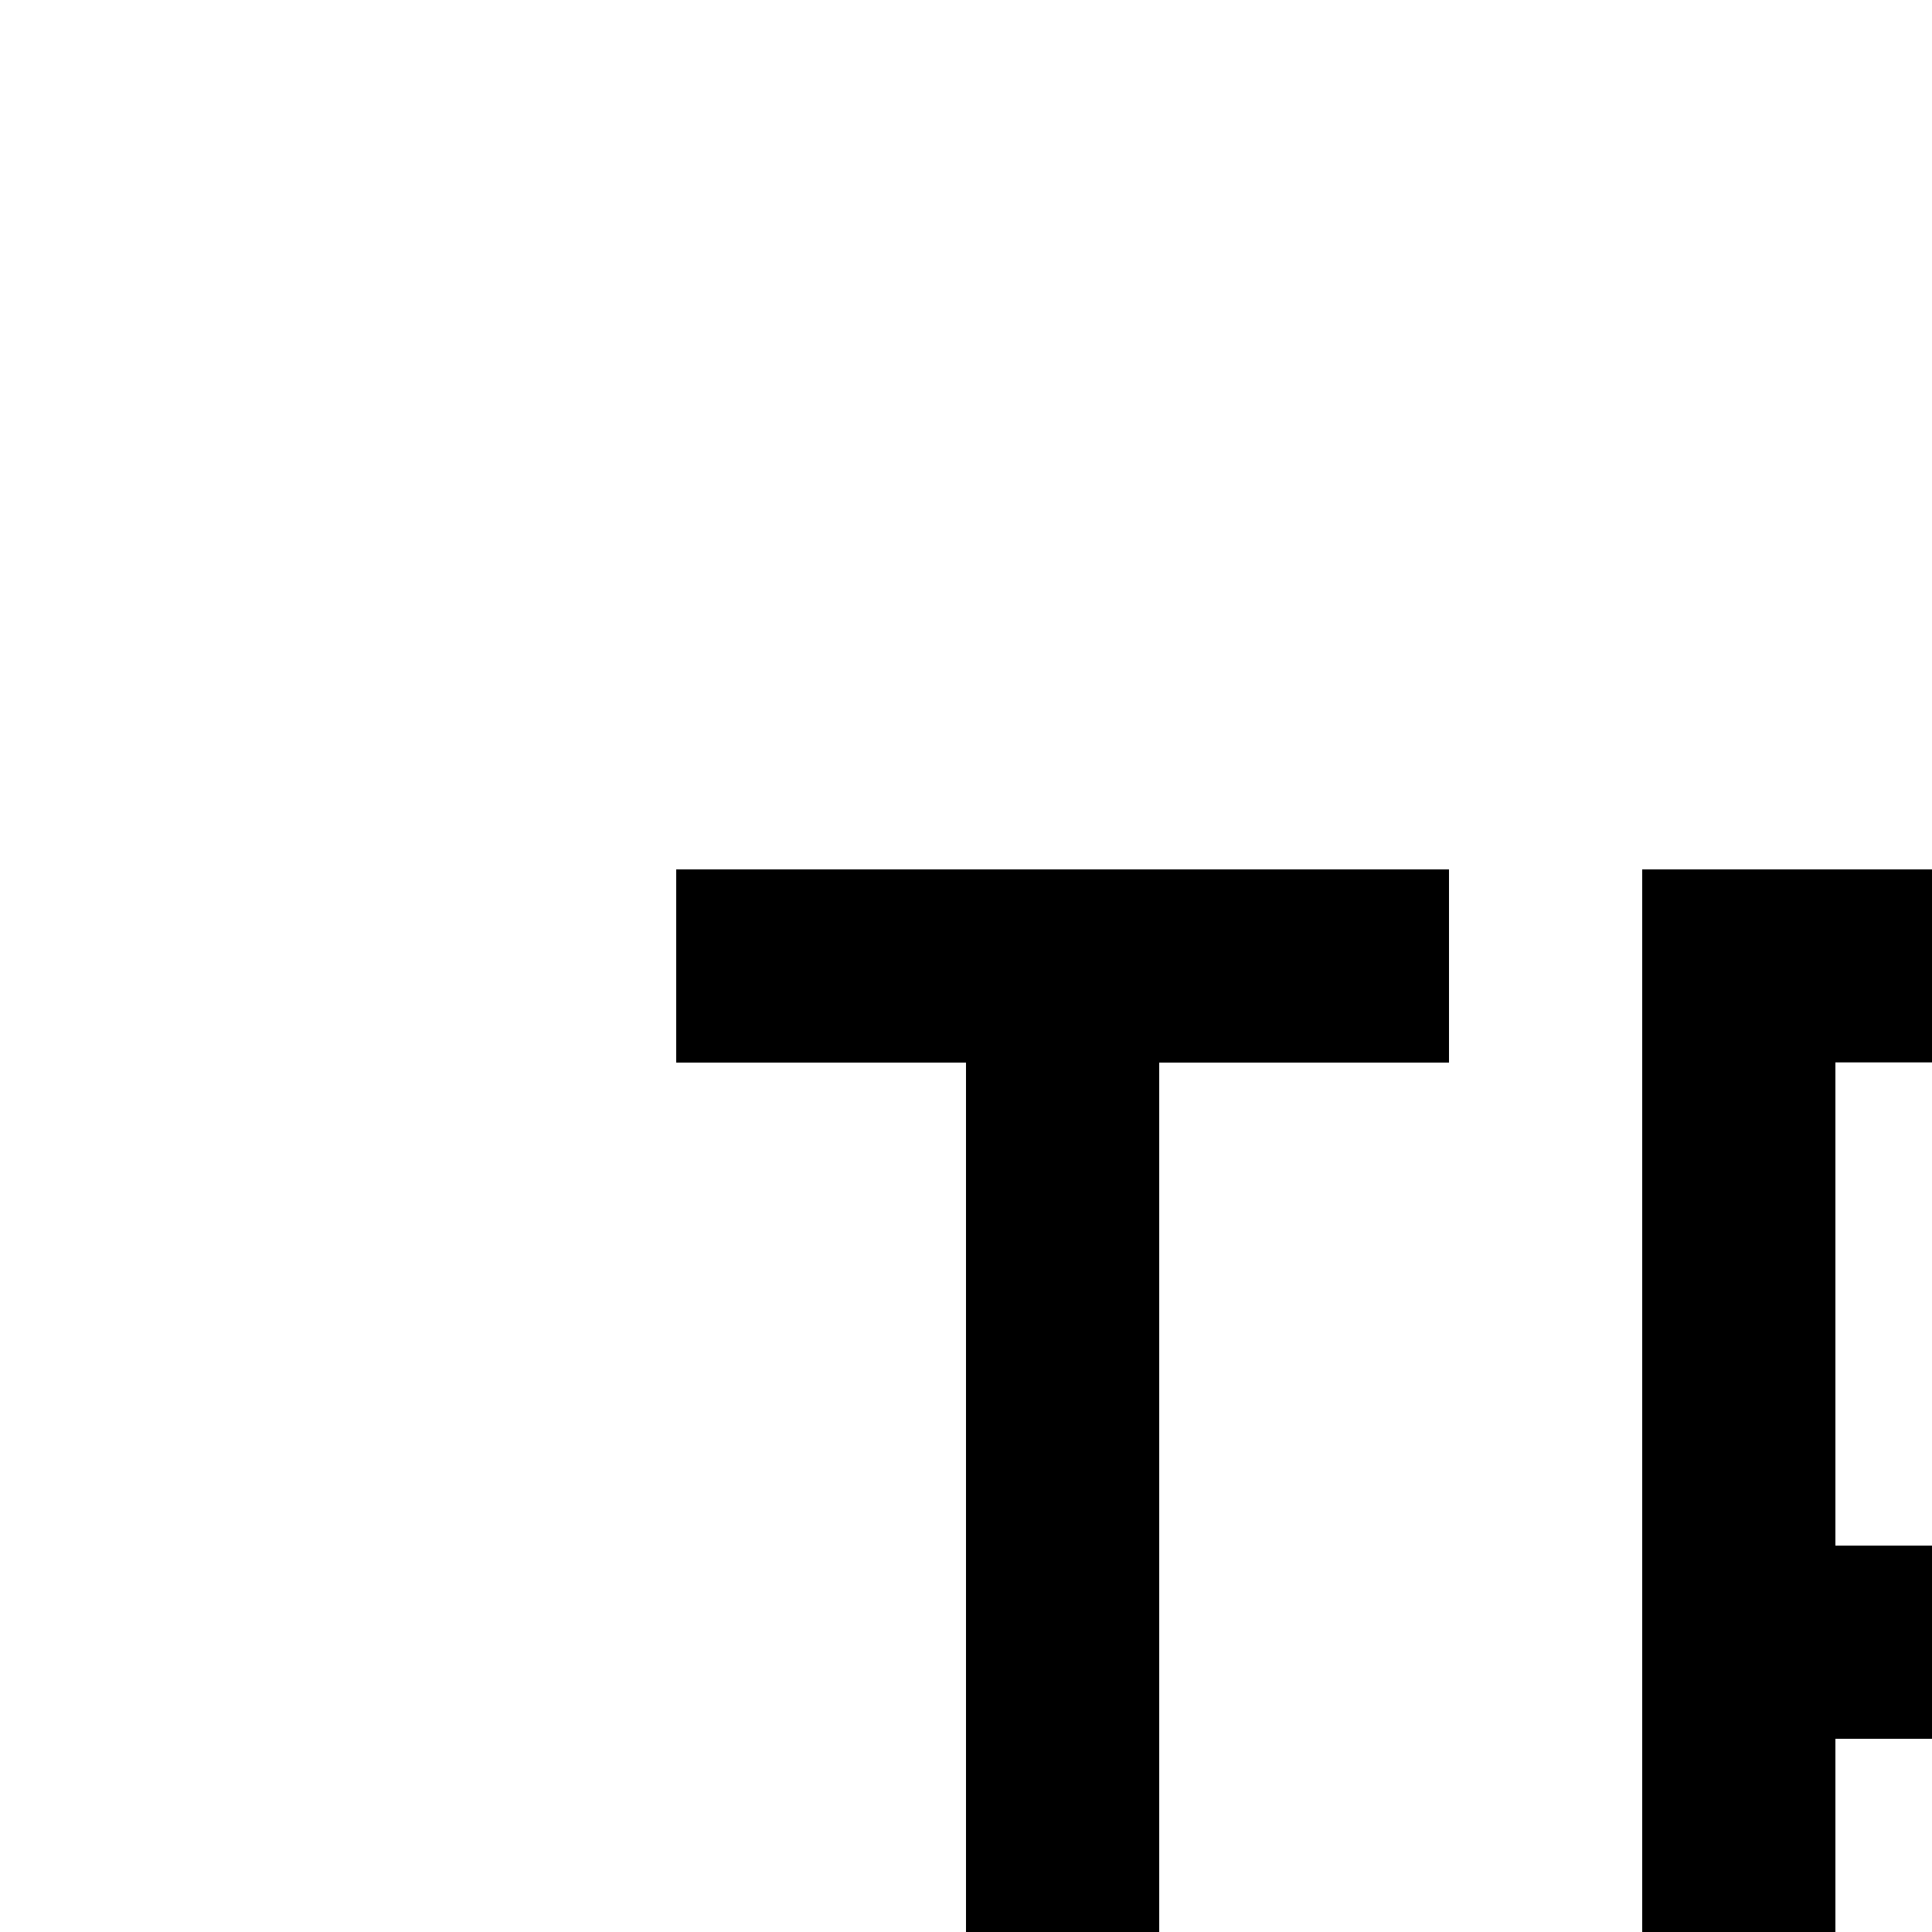 <svg id="icon"
  xmlns="http://www.w3.org/2000/svg" width="20" height="20" viewBox="0 0 20 20">
  <defs>
    <style>
      .cls-1 {
        fill: none;
      }
    </style>
  </defs>
  <path d="M19,23H17V9h6a2.002,2.002,0,0,1,2,2v5a2.002,2.002,0,0,1-2,2H19Zm0-7h4V10.998H19Z"/>
  <polygon points="7 11 10 11 10 23 12 23 12 11 15 11 15 9 7 9 7 11"/>
  <rect id="_Transparent_Rectangle_" data-name="&lt;Transparent Rectangle&gt;" class="cls-1" width="32" height="32"/>
</svg>
